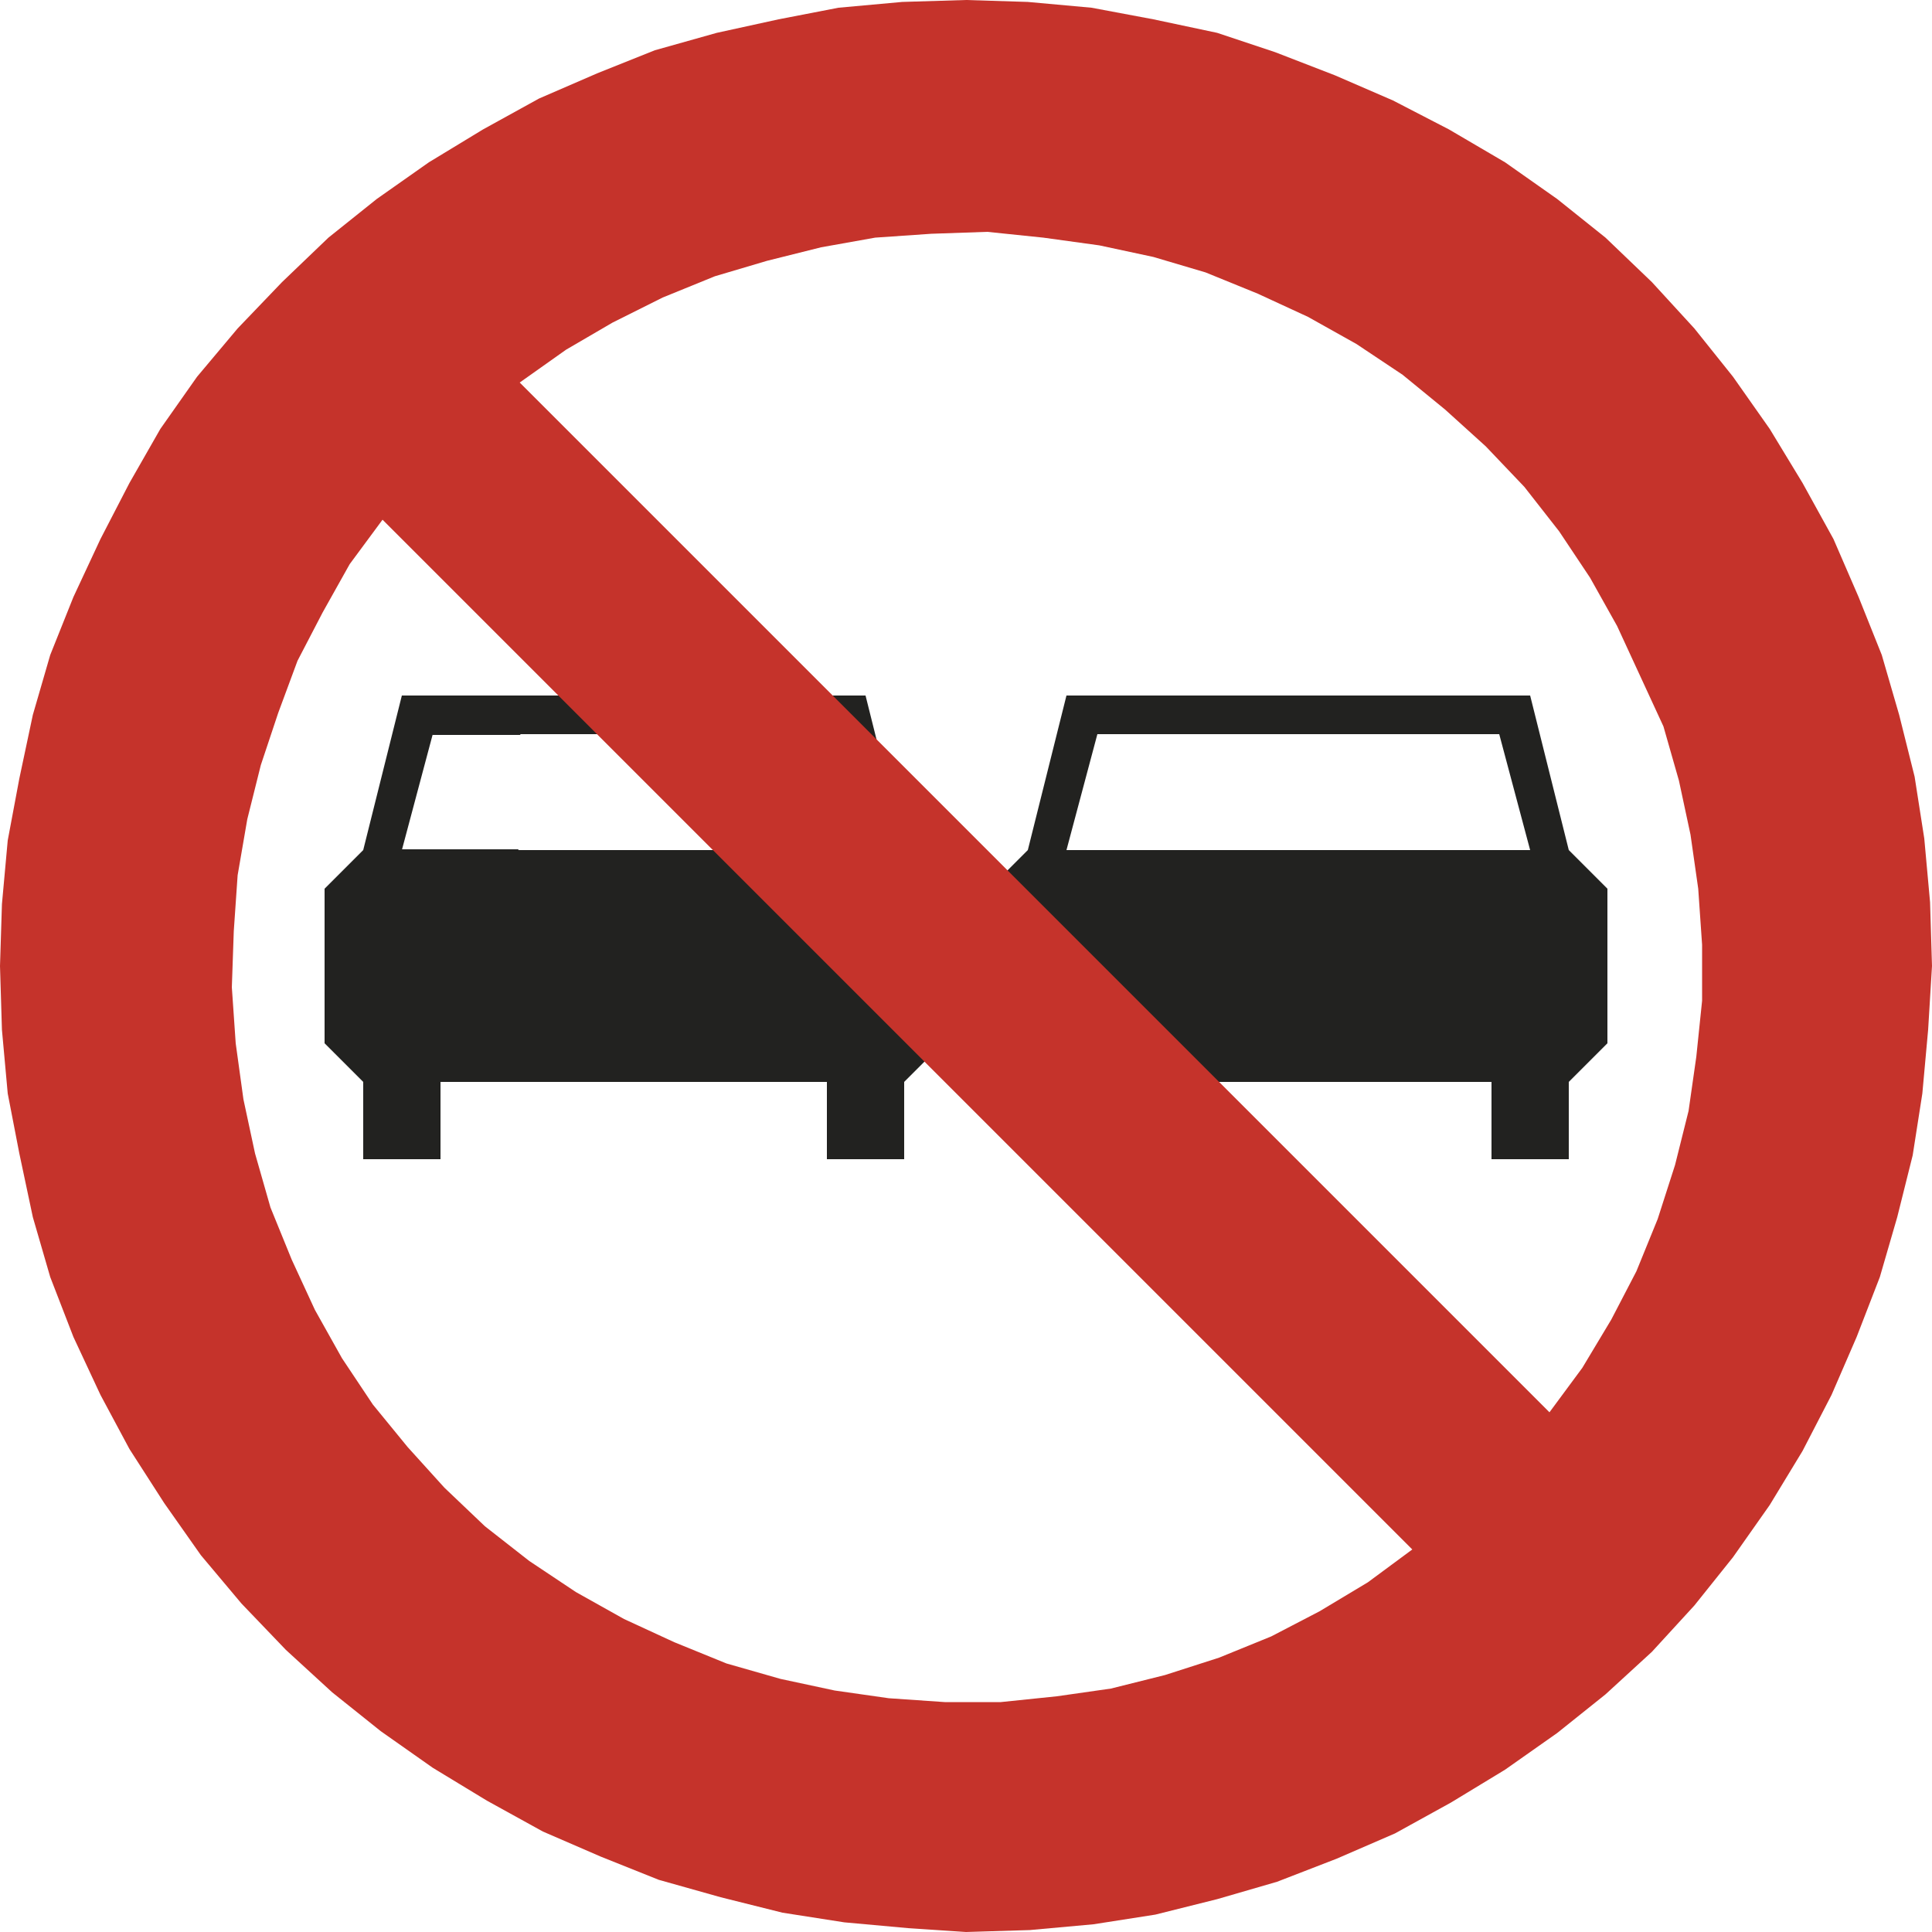 <?xml version="1.0" encoding="utf-8"?>
<!-- Generator: Adobe Illustrator 19.2.1, SVG Export Plug-In . SVG Version: 6.00 Build 0)  -->
<svg version="1.1" id="Capa_1" xmlns="http://www.w3.org/2000/svg" xmlns:xlink="http://www.w3.org/1999/xlink" x="0px" y="0px"
	 viewBox="0 0 100 100" style="enable-background:new 0 0 100 100;" xml:space="preserve" width="100" height="100">
<style type="text/css">
	.st0{fill:none;stroke:#222220;stroke-width:8.200000e-02;stroke-linecap:round;stroke-linejoin:round;stroke-miterlimit:10;}
	.st1{fill:#222220;}
	.st2{fill-rule:evenodd;clip-rule:evenodd;fill:#222220;}
	.st3{fill-rule:evenodd;clip-rule:evenodd;fill:#C5332B;}
</style>
<g>
	<path class="st0" d="M20.8,44h6 M22.4,38h4.5"/>
	<polyline class="st1" points="42.3,36 44.8,36 45.6,39.2 42.3,36 	"/>
	<polyline class="st1" points="48.3,54.5 46.8,56 46.8,60 42.8,60 42.8,56 22.8,56 22.8,60 18.8,60 18.8,56 16.8,54 16.8,46 
		18.8,44 20.8,36 29.7,36 31.8,38 22.4,38 20.8,44 38.3,44 48.3,54.5 	"/>
	<path class="st2" d="M62.4,56h14.8v4h4v-4l2-2v-8l-2-2l-2-8h-24l-2,8l-1.4,1.4L62.4,56 M55.2,44h24l-1.6-6H56.8L55.2,44z"/>
	<path class="st3" d="M73.1,80.2L19.8,26.9l-1.7,2.3l-1.4,2.5l-1.3,2.5l-1,2.7l-0.9,2.7l-0.7,2.8l-0.5,2.9l-0.2,2.9L12,51.1l0.2,2.9
		l0.4,2.9l0.6,2.8l0.8,2.8l1.1,2.7l1.2,2.6l1.4,2.5l1.6,2.4l1.8,2.2l1.9,2.1l2.1,2l2.3,1.8l2.4,1.6l2.5,1.4l2.6,1.2l2.7,1.1l2.8,0.8
		l2.8,0.6l2.8,0.4l2.9,0.2h2.9l2.9-0.3l2.8-0.4l2.8-0.7l2.8-0.9l2.7-1.1l2.5-1.3l2.5-1.5L73.1,80.2L73.1,80.2 M100,50l-0.1-3.3
		l-0.3-3.3l-0.5-3.2L98.3,37l-0.9-3.1l-1.2-3l-1.3-3L93.3,25l-1.7-2.8l-1.9-2.7l-2-2.5l-2.2-2.4l-2.4-2.3l-2.5-2l-2.7-1.9L75,6.7
		l-2.9-1.5l-3-1.3l-3.1-1.2L63,1.7L59.7,1l-3.2-0.6l-3.3-0.3L50,0l-3.3,0.1l-3.3,0.3L40.3,1l-3.2,0.7l-3.2,0.9l-3,1.2l-3,1.3L25,6.7
		l-2.8,1.7l-2.7,1.9l-2.5,2l-2.4,2.3l-2.3,2.4l-2.1,2.5l-1.9,2.7L6.7,25l-1.5,2.9l-1.4,3l-1.2,3L1.7,37L1,40.3l-0.6,3.2l-0.3,3.3
		L0,50l0.1,3.3l0.3,3.3L1,59.7L1.7,63l0.9,3.1l1.2,3.1l1.4,3L6.7,75l1.8,2.8l1.9,2.7l2.1,2.5l2.3,2.4l2.4,2.2l2.5,2l2.7,1.9l2.8,1.7
		l2.9,1.6l3,1.3l3,1.2l3.2,0.9l3.2,0.8l3.2,0.5l3.3,0.3L50,100l3.3-0.1l3.3-0.3l3.2-0.5l3.2-0.8l3.1-0.9l3.1-1.2l3-1.3l2.9-1.6
		l2.8-1.7l2.7-1.9l2.5-2l2.4-2.2l2.2-2.4l2-2.5l1.9-2.7l1.7-2.8l1.5-2.9l1.3-3l1.2-3.1l0.9-3.1l0.8-3.2l0.5-3.2l0.3-3.3L100,50z
		 M80.2,73.1l1.7-2.3l1.5-2.5l1.3-2.5l1.1-2.7l0.9-2.8l0.7-2.8l0.4-2.8l0.3-2.9v-2.9l-0.2-2.9l-0.4-2.8l-0.6-2.8l-0.8-2.8L84.9,35
		l-1.2-2.6l-1.4-2.5l-1.6-2.4l-1.8-2.3l-2-2.1l-2.1-1.9l-2.2-1.8l-2.4-1.6l-2.5-1.4l-2.6-1.2l-2.7-1.1l-2.7-0.8l-2.8-0.6l-2.9-0.4
		L51.1,12l-2.9,0.1l-2.9,0.2l-2.8,0.5l-2.8,0.7L37,14.3l-2.7,1.1l-2.6,1.3l-2.4,1.4l-2.4,1.7L80.2,73.1z"/>
</g>
</svg>
